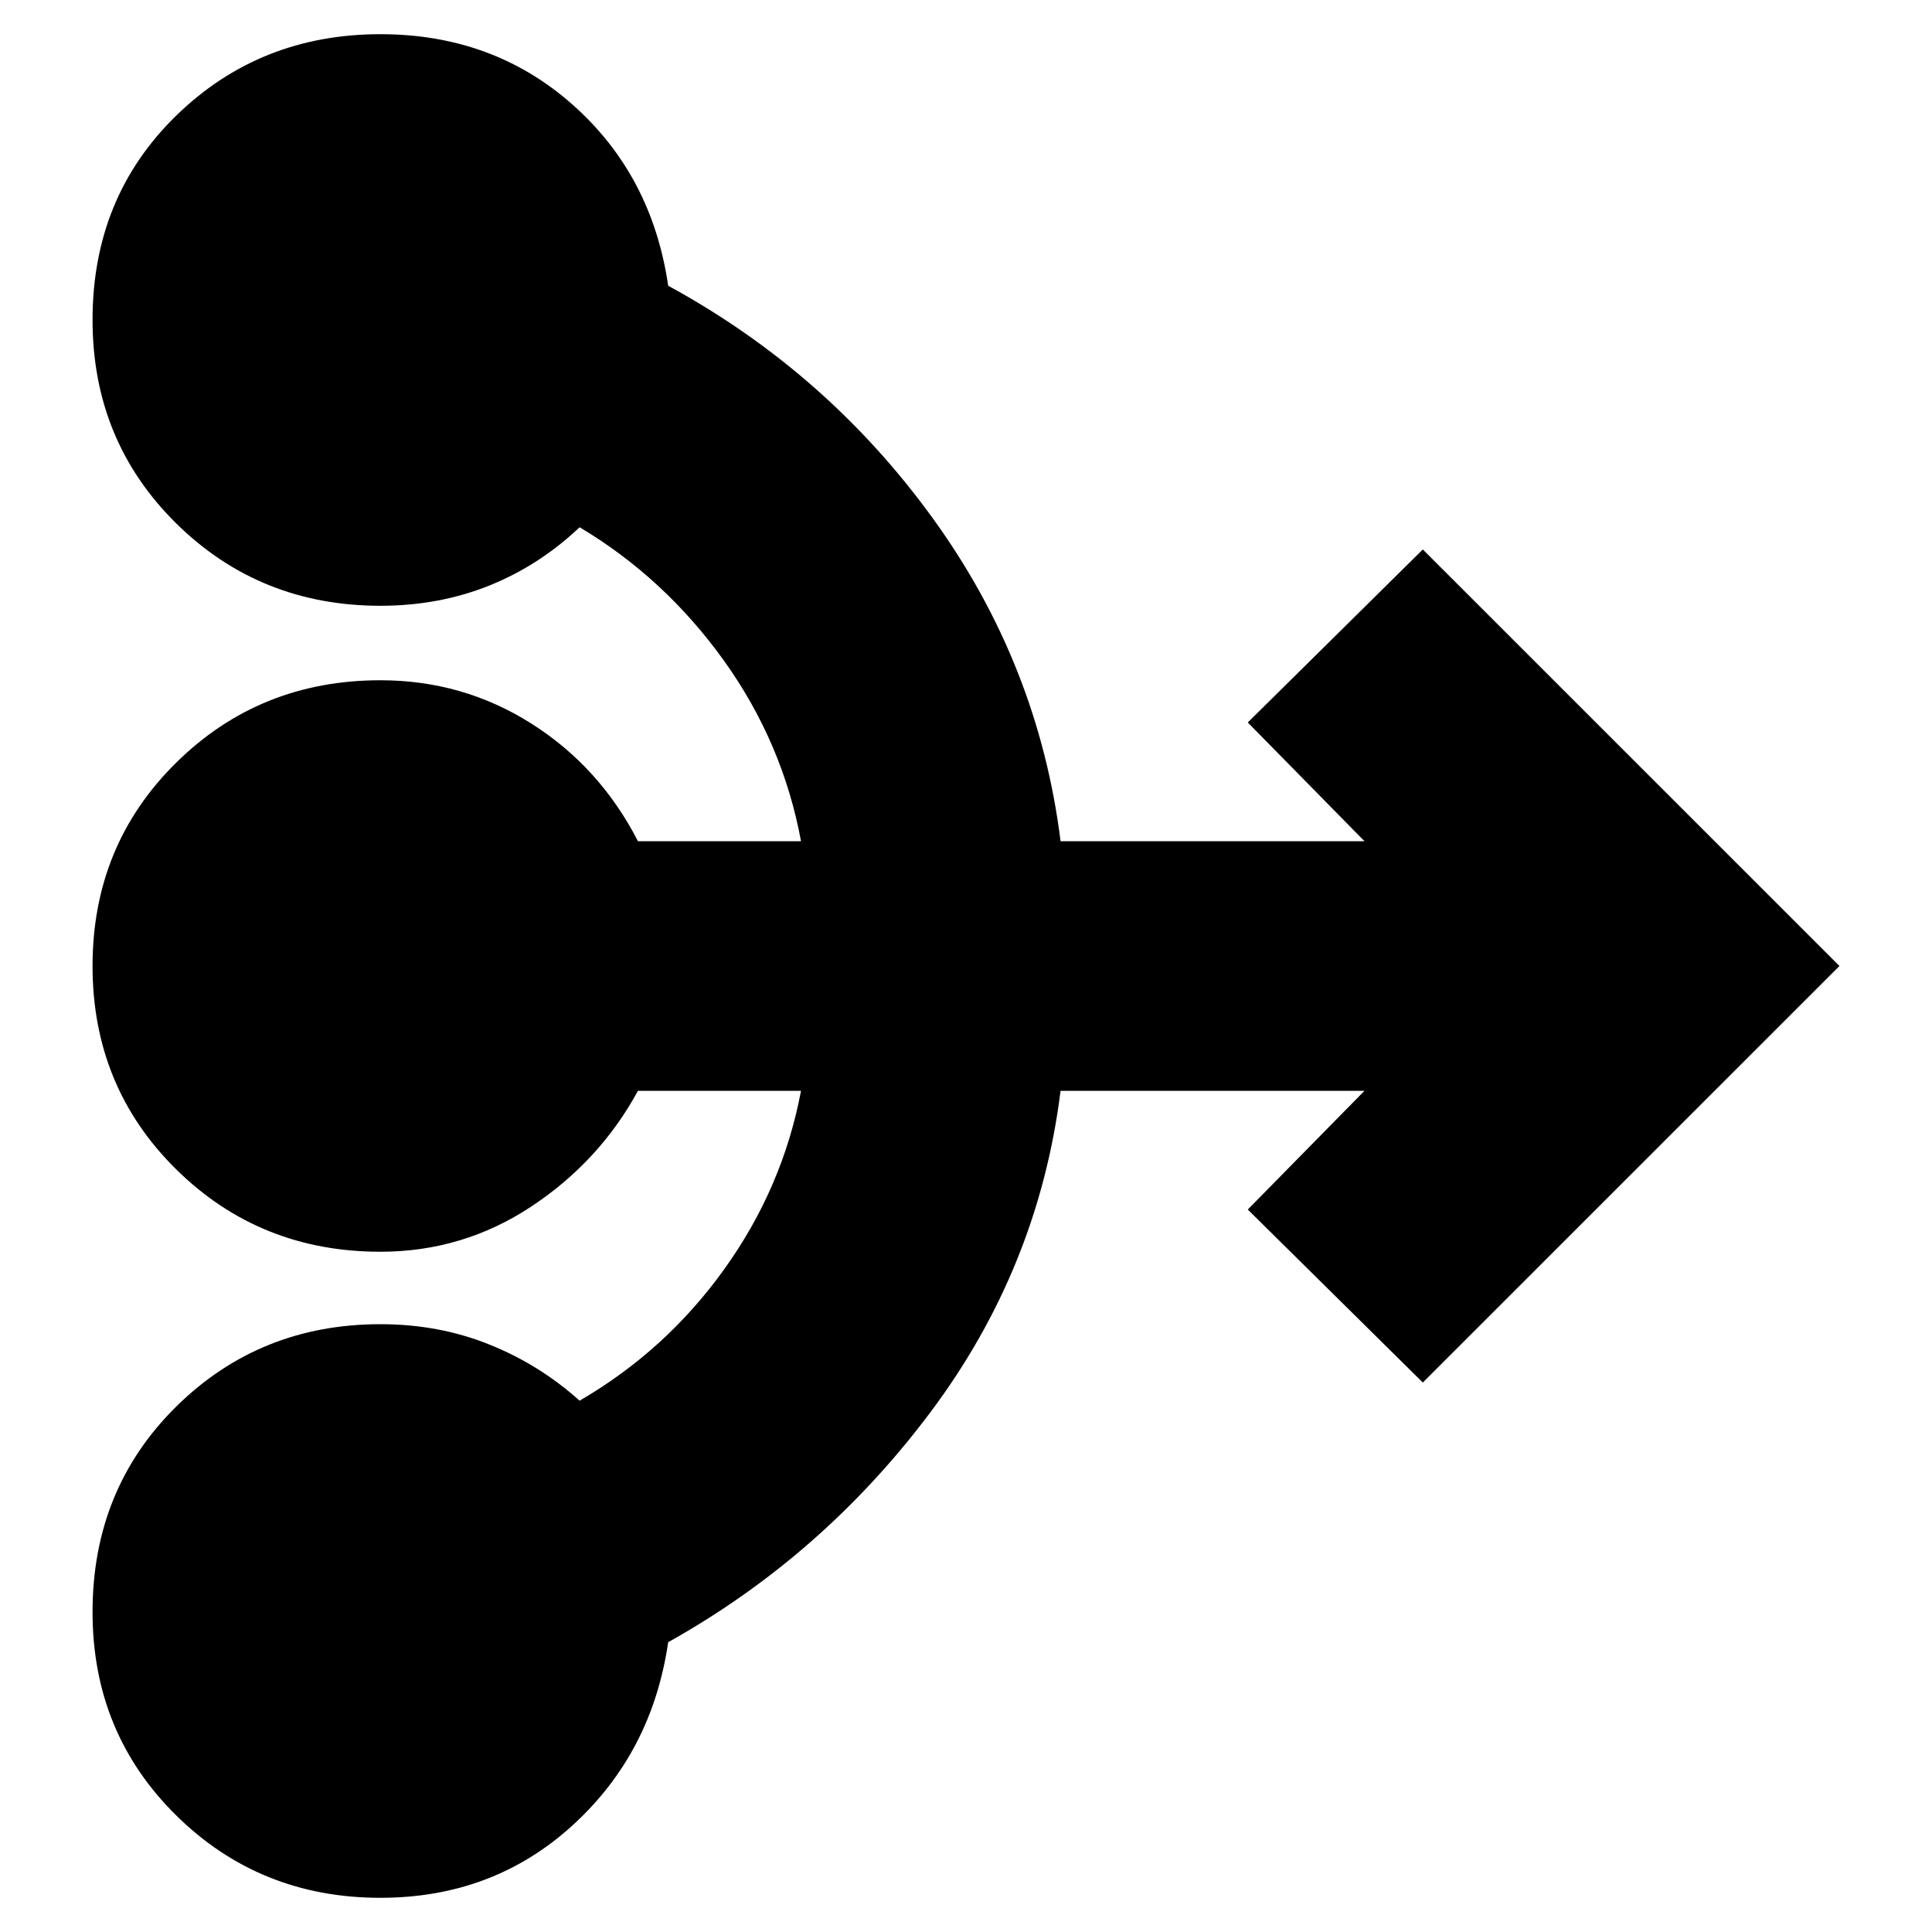 <svg xmlns="http://www.w3.org/2000/svg" height="20" width="20"><path d="M3.938 19.646Q2.688 19.646 1.823 18.792Q0.958 17.938 0.958 16.688Q0.958 15.417 1.823 14.562Q2.688 13.708 3.938 13.708Q4.542 13.708 5.062 13.917Q5.583 14.125 6 14.5Q6.896 13.979 7.5 13.135Q8.104 12.292 8.292 11.292H6.604Q6.208 12.021 5.5 12.49Q4.792 12.958 3.938 12.958Q2.688 12.958 1.823 12.104Q0.958 11.25 0.958 10Q0.958 8.75 1.823 7.896Q2.688 7.042 3.938 7.042Q4.792 7.042 5.5 7.49Q6.208 7.938 6.604 8.708H8.292Q8.104 7.688 7.49 6.833Q6.875 5.979 6 5.458Q5.583 5.854 5.062 6.063Q4.542 6.271 3.938 6.271Q2.688 6.271 1.823 5.417Q0.958 4.562 0.958 3.312Q0.958 2.042 1.823 1.198Q2.688 0.354 3.938 0.354Q5.104 0.354 5.927 1.083Q6.75 1.812 6.917 2.958Q8.562 3.854 9.656 5.365Q10.75 6.875 10.979 8.708H14.125L12.917 7.479L14.729 5.688L19.042 10L14.729 14.312L12.917 12.521L14.125 11.292H10.979Q10.75 13.125 9.635 14.615Q8.521 16.104 6.917 17Q6.75 18.146 5.927 18.896Q5.104 19.646 3.938 19.646Z"/></svg>